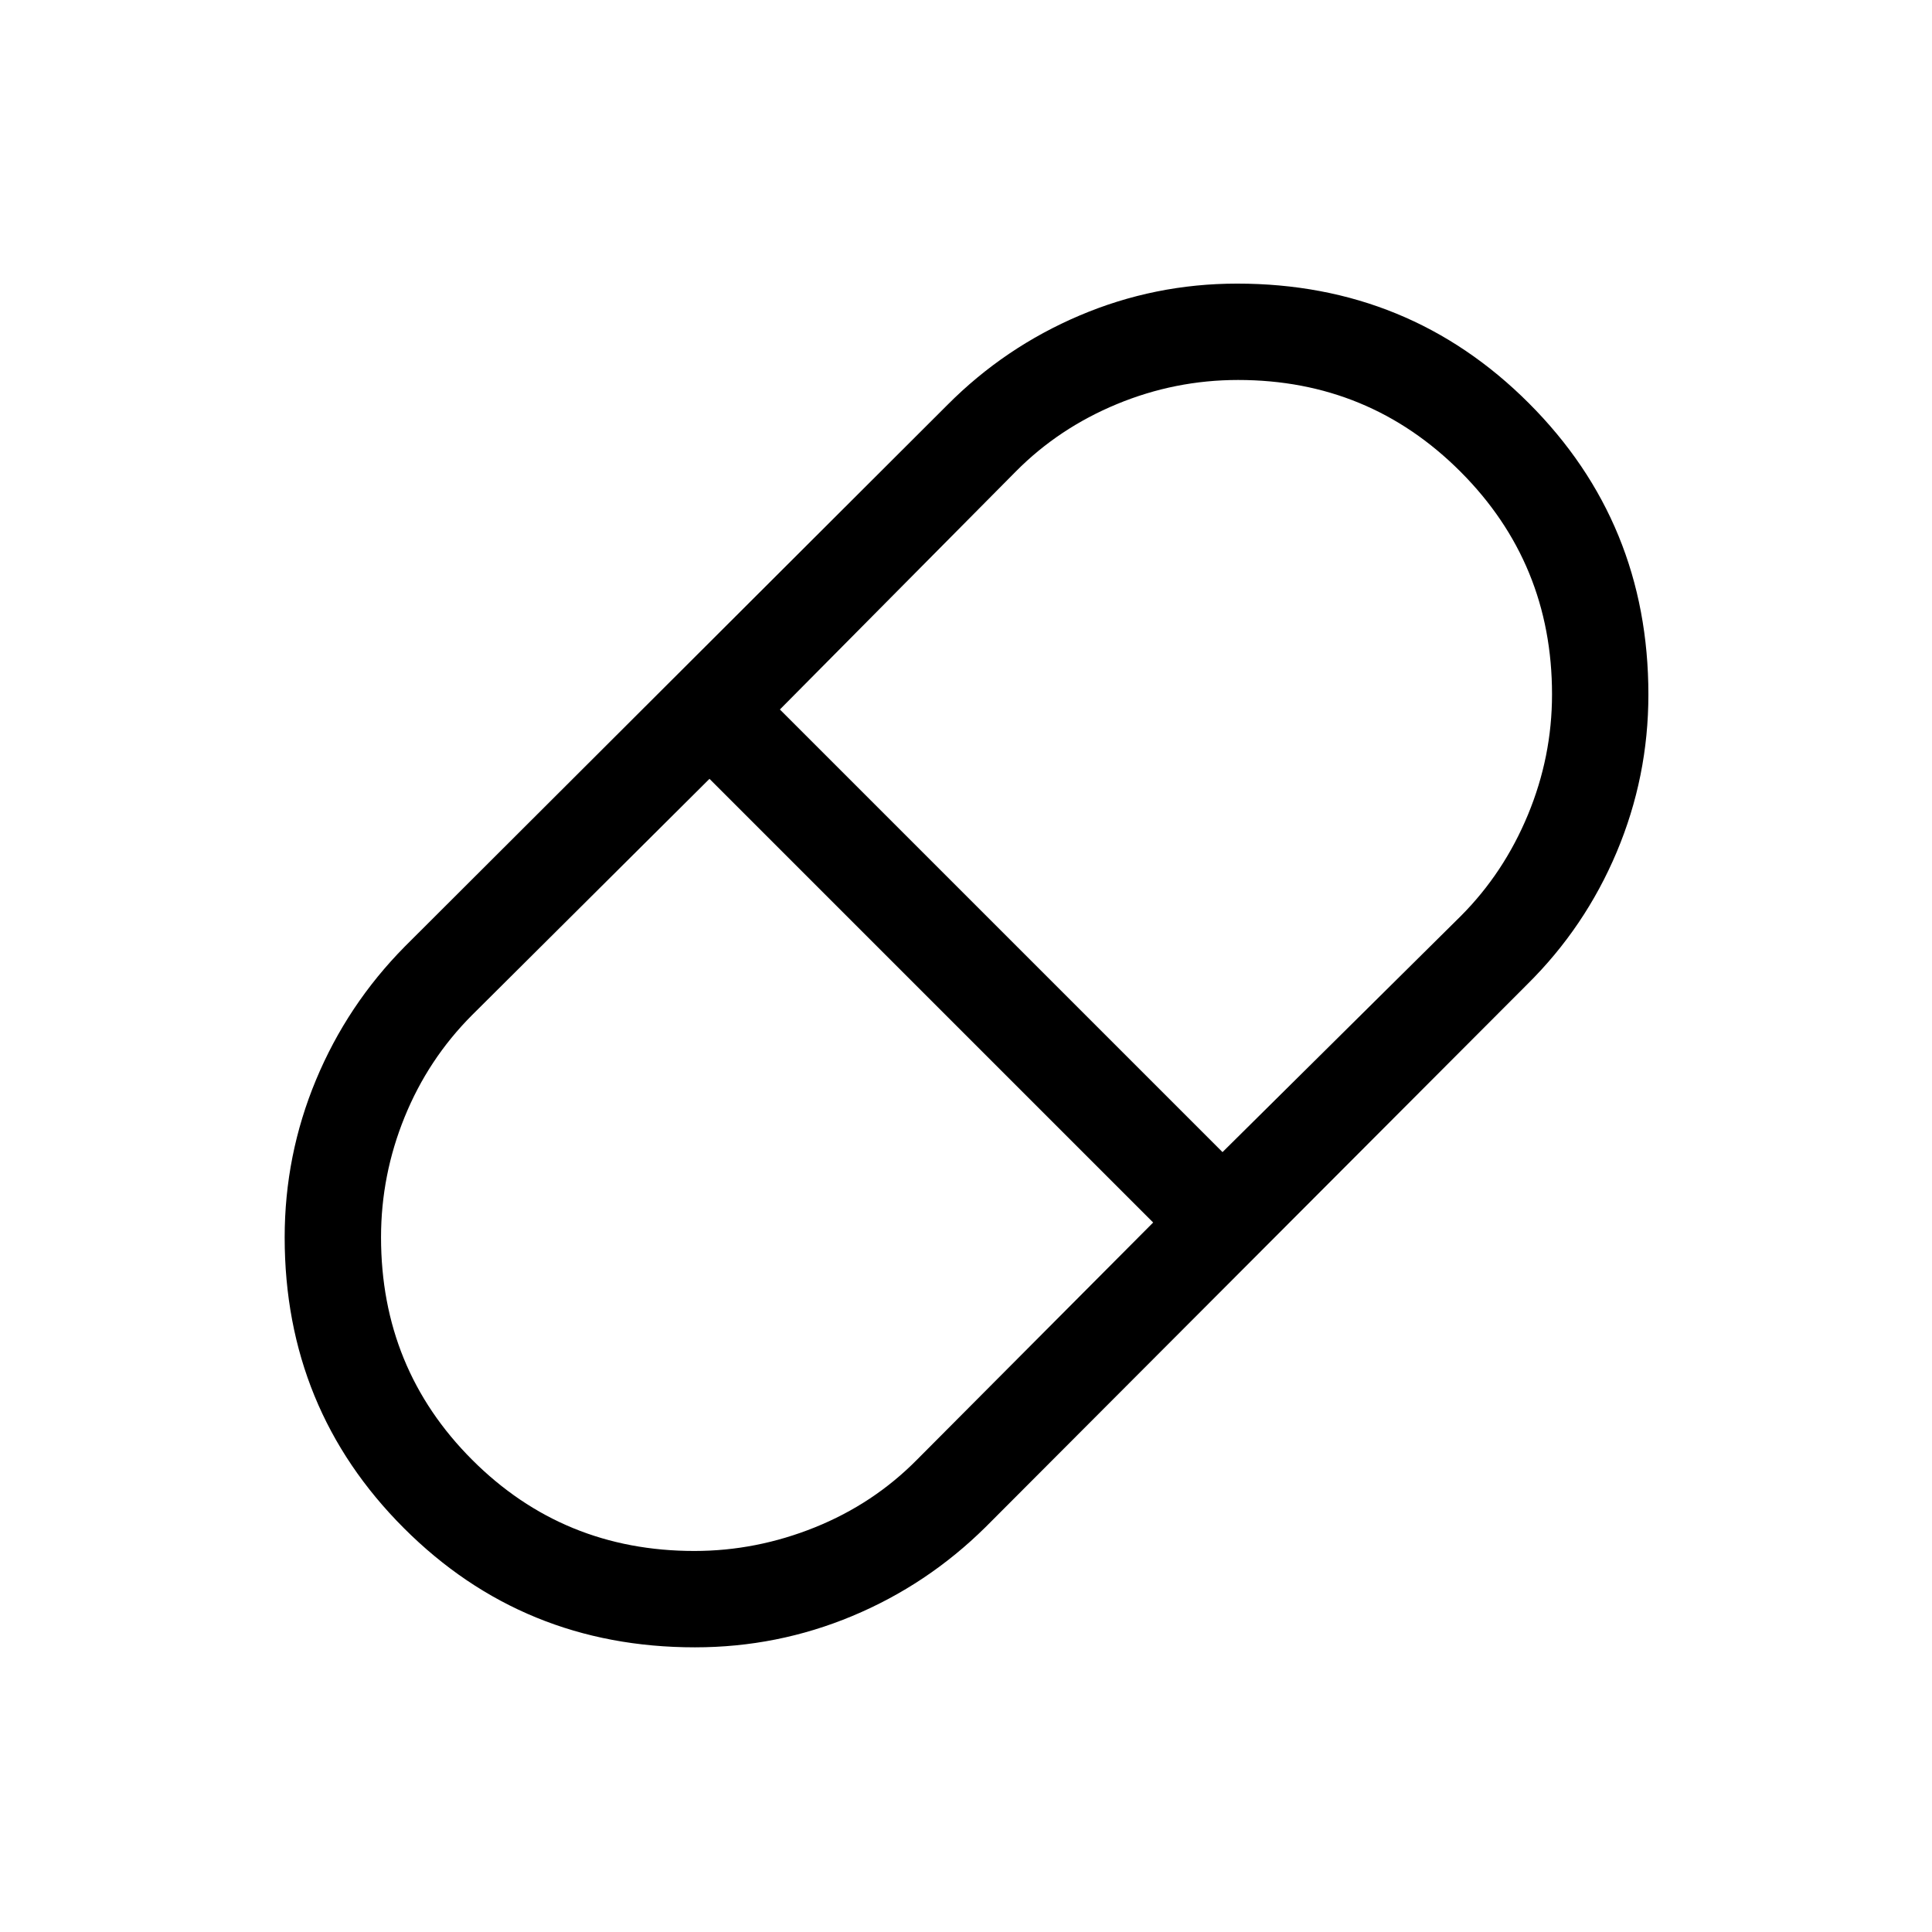 <svg xmlns="http://www.w3.org/2000/svg" height="40" viewBox="0 96 960 960" width="40"><path d="M345.316 914.55q-85.42 0-144.643-59.245T141.45 710.833q0-40.82 15.558-78.204 15.557-37.385 44.172-66.333L470.786 297.18q28.458-28.615 65.722-44.435 37.263-15.821 78.232-15.821 85.536 0 144.936 59.423 59.4 59.422 59.4 144.764 0 40.876-15.74 78.26-15.74 37.385-44.516 65.807L489.704 854.82q-28.948 28.615-66.212 44.172-37.263 15.558-78.176 15.558Zm262.145-246.075 118.468-117.36q21.301-21.368 33.282-50.239 11.981-28.87 11.981-59.848 0-65.131-45.505-110.675-45.506-45.545-110.493-45.545-31.283 0-60.218 11.993-28.934 11.993-50.194 33.455L387.525 448.539l219.936 219.936ZM345.015 866.667q30.78 0 59.896-11.731 29.117-11.73 50.727-33.613L573 703.461 352.539 483 234.492 600.465q-21.722 21.788-33.44 50.6-11.719 28.813-11.719 59.74 0 65.26 45.274 110.561 45.275 45.301 110.408 45.301Z"/></svg>